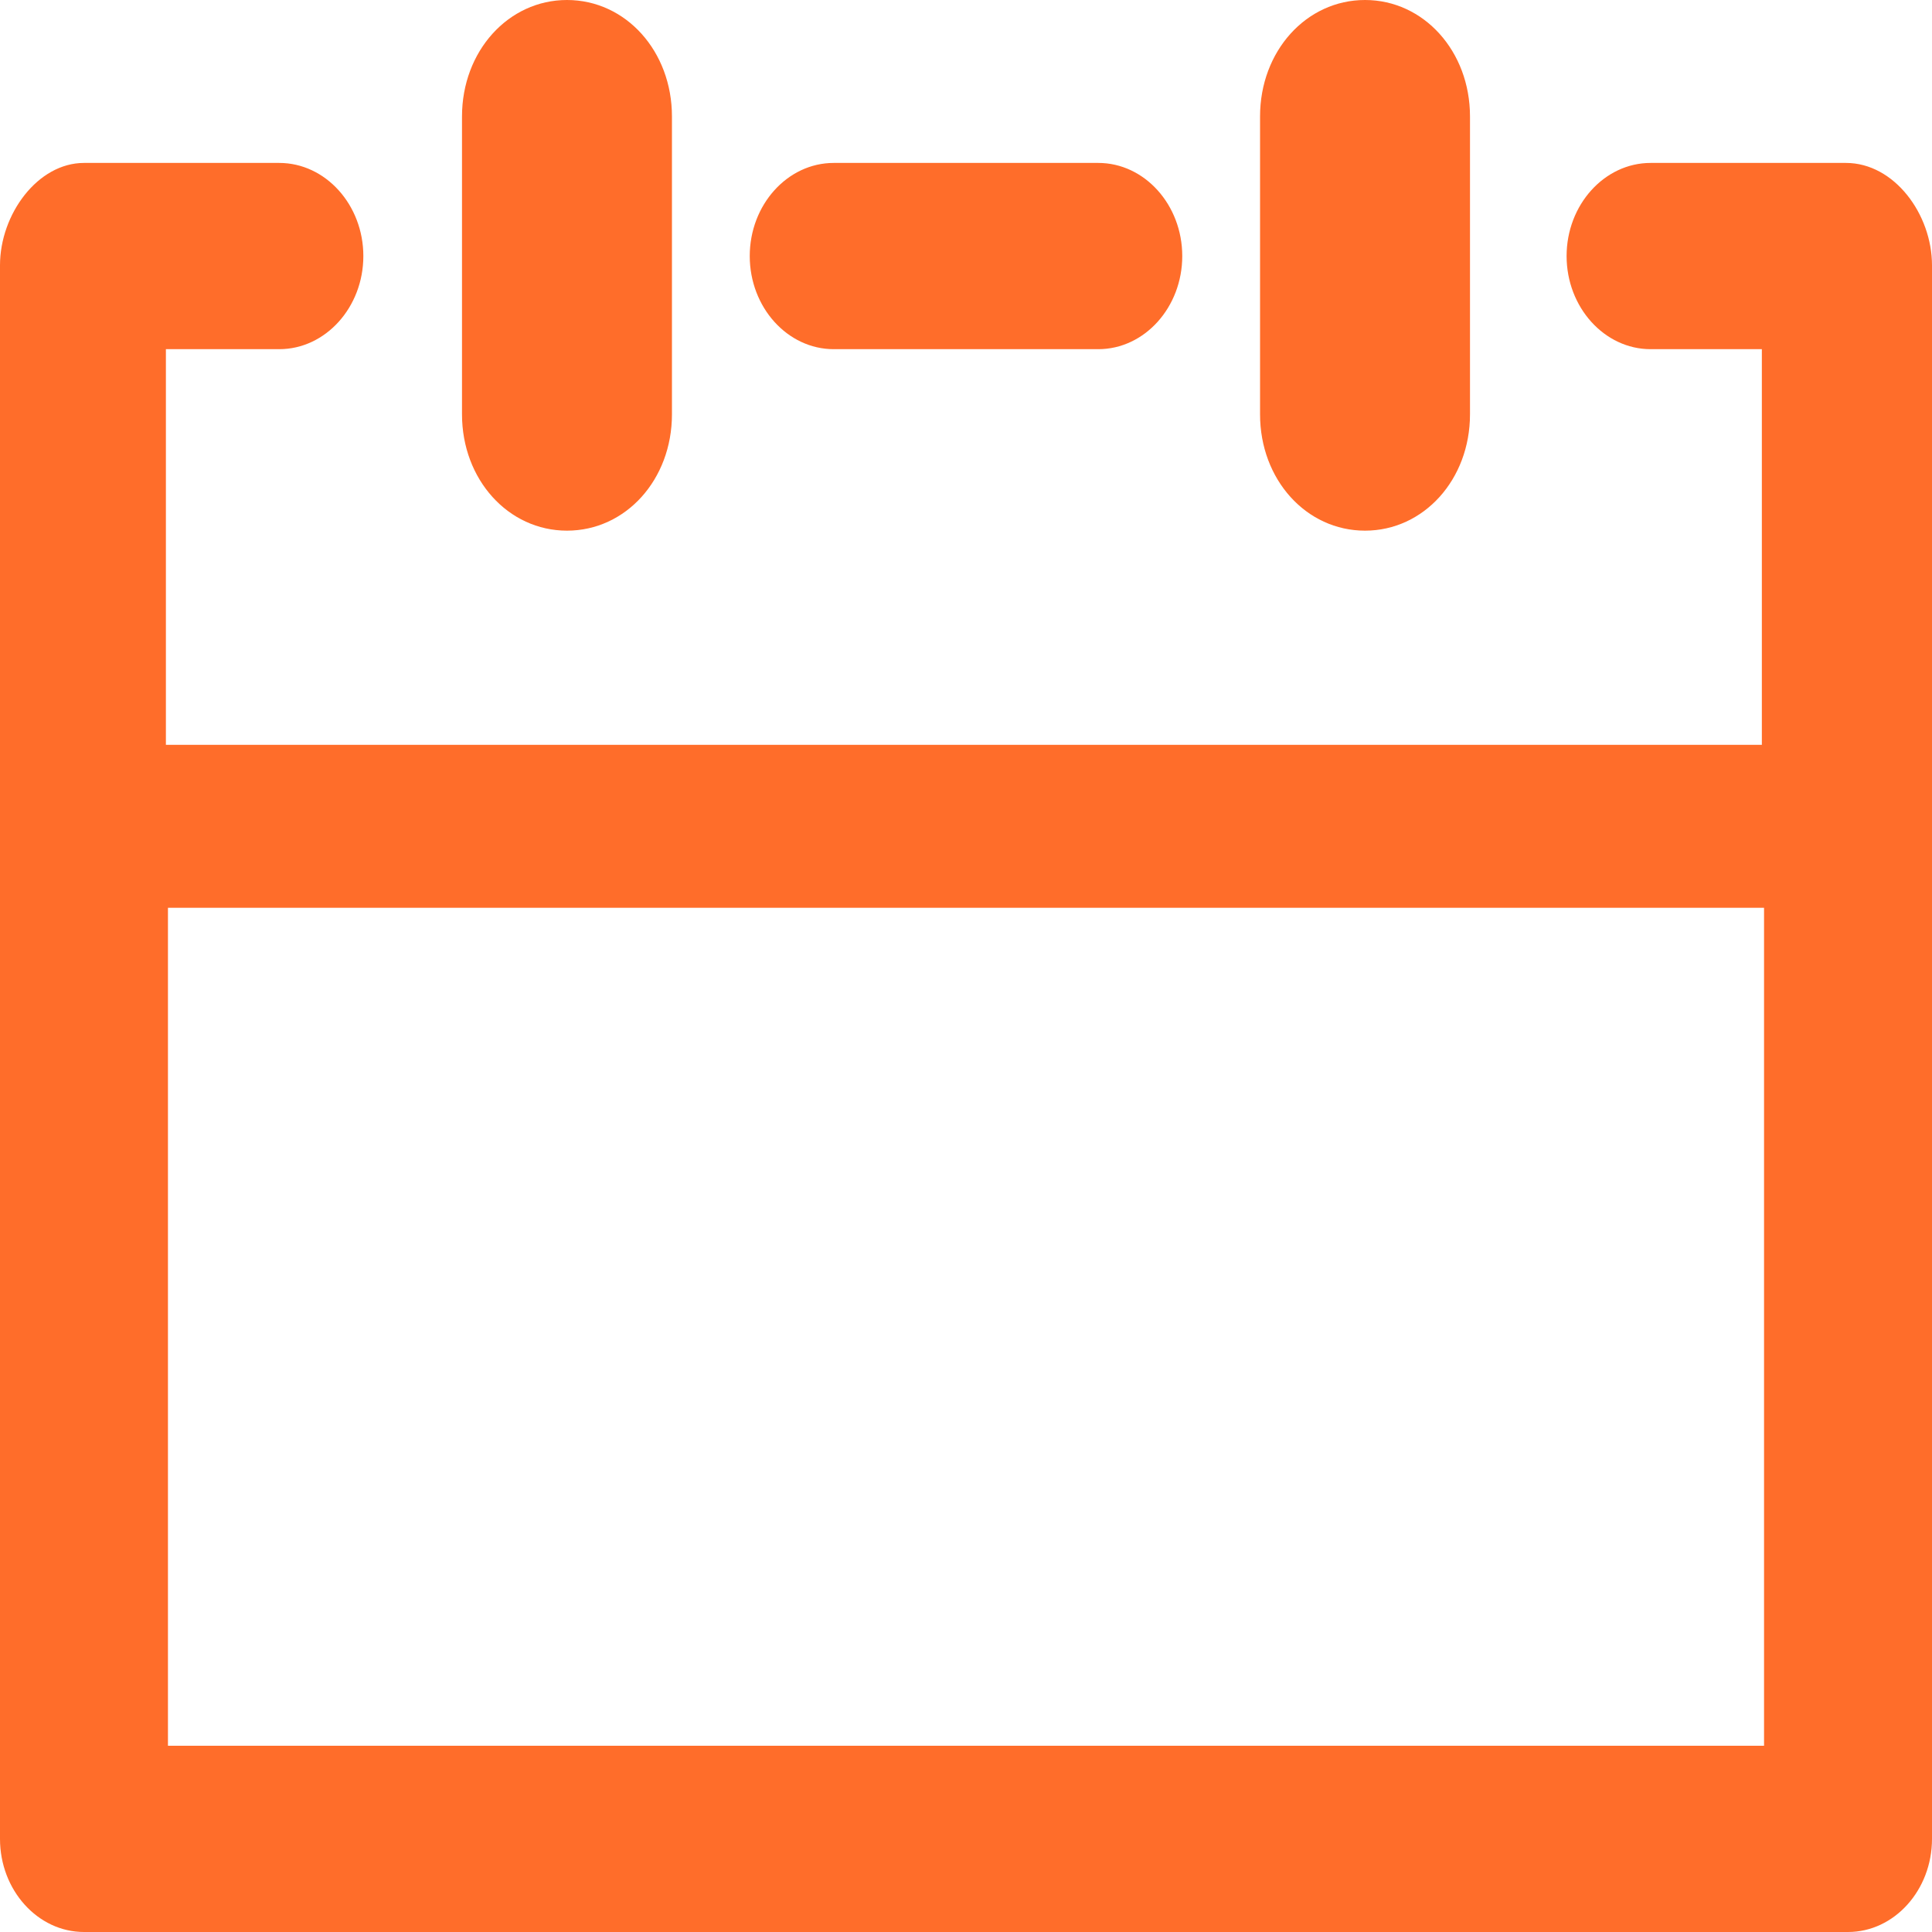 <svg width="15" height="15" viewBox="0 0 15 15" fill="none" xmlns="http://www.w3.org/2000/svg">
<path d="M3.587 3.217V0.904C3.587 0.398 3.946 0 4.402 0C4.859 0 5.217 0.398 5.217 0.904V3.217C5.217 3.723 4.859 4.12 4.402 4.12C3.946 4.12 3.587 3.723 3.587 3.217ZM10.598 4.12C11.054 4.12 11.413 3.723 11.413 3.217V0.904C11.413 0.398 11.054 0 10.598 0C10.141 0 9.783 0.398 9.783 0.904V3.217C9.783 3.723 10.141 4.12 10.598 4.12ZM15 2.06V14.277C15 14.675 14.707 15 14.348 15H0.652C0.293 15 0 14.675 0 14.277V2.06C0 1.663 0.293 1.265 0.652 1.265H2.168C2.527 1.265 2.821 1.59 2.821 1.988C2.821 2.386 2.527 2.711 2.168 2.711H1.288V5.783H13.679V2.711H12.815C12.457 2.711 12.163 2.386 12.163 1.988C12.163 1.59 12.457 1.265 12.815 1.265H14.332C14.707 1.265 15 1.663 15 2.06ZM13.696 13.554V7.048H1.304V13.554H13.696ZM6.473 2.711H8.527C8.886 2.711 9.179 2.386 9.179 1.988C9.179 1.59 8.886 1.265 8.527 1.265H6.473C6.114 1.265 5.821 1.59 5.821 1.988C5.821 2.386 6.114 2.711 6.473 2.711Z" fill="#FF6D2A"/>
</svg>
